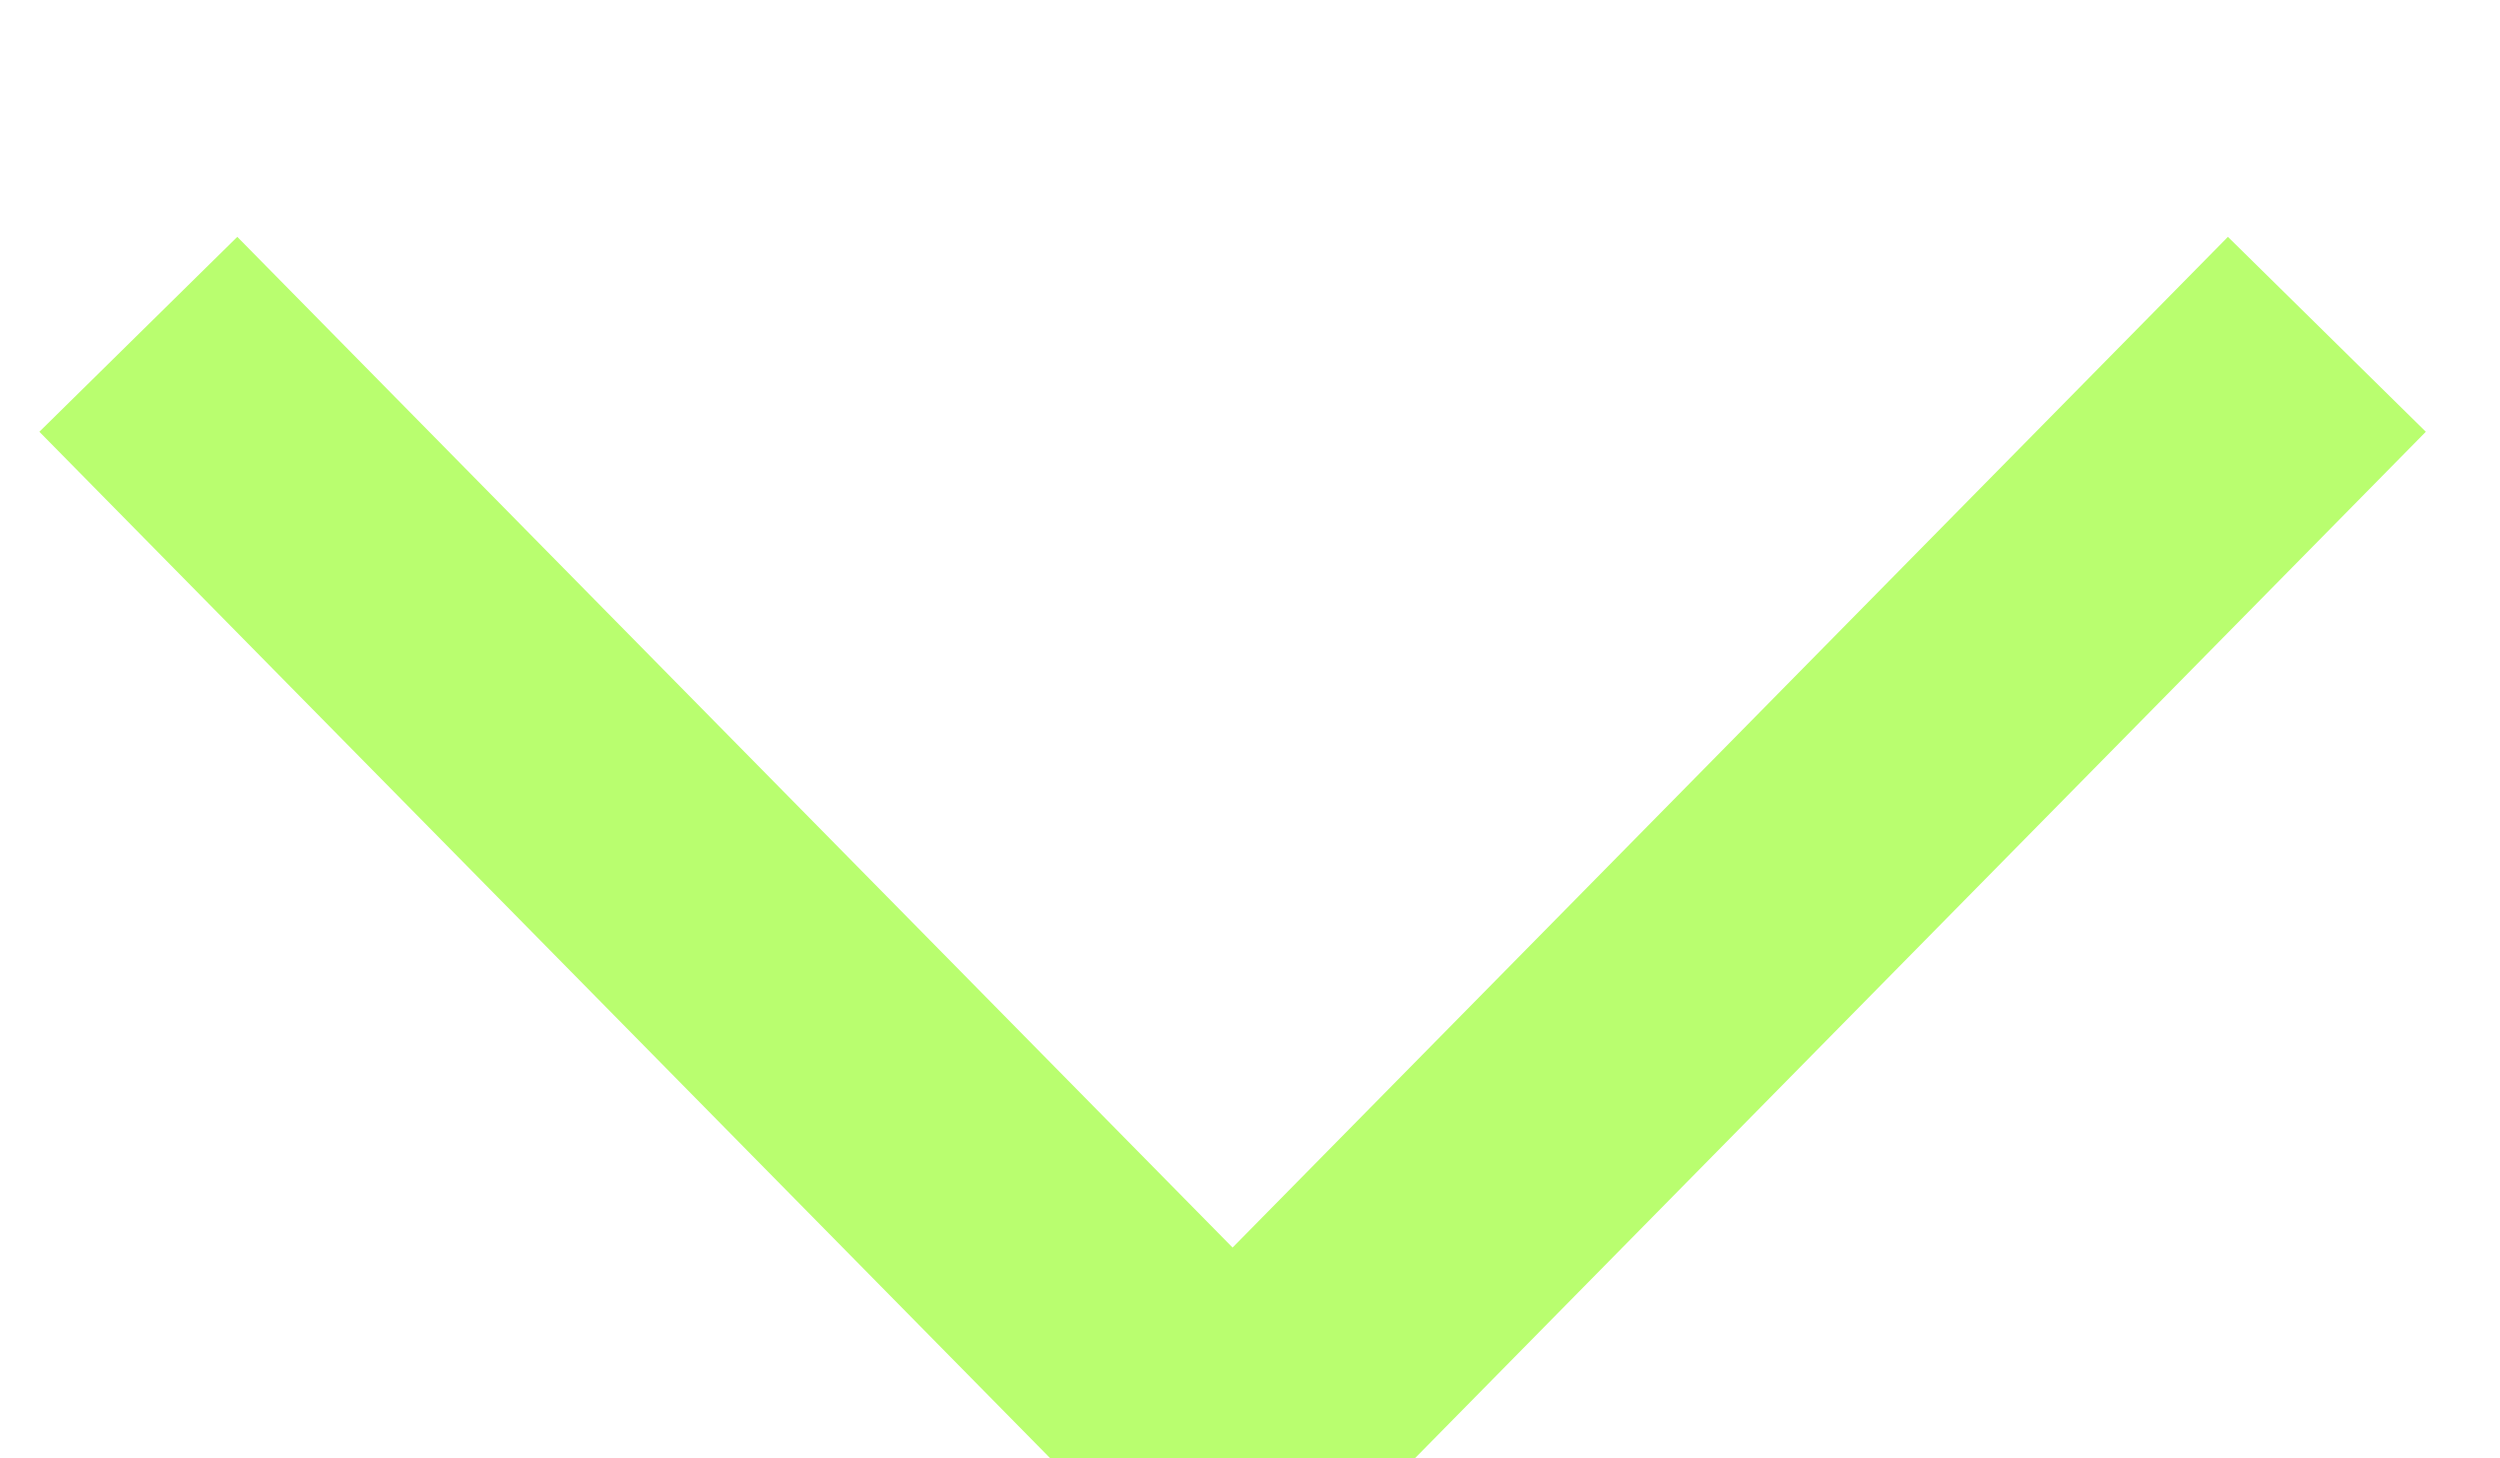 <svg xmlns="http://www.w3.org/2000/svg" xmlns:xlink="http://www.w3.org/1999/xlink" preserveAspectRatio="xMidYMid" width="36" height="21" viewBox="0 0 36 21">
  <defs>
    <style>

      .cls-2 {
        stroke: #b9fe6f;
        stroke-width: 4px;
        fill: none;
      }
    </style>
  </defs>
  <path d="M33.507,4.814 C33.507,4.814 17.749,20.815 17.749,20.815 C17.749,20.815 1.992,4.814 1.992,4.814 " id="path-1" class="cls-2" fill-rule="evenodd"/>
</svg>
